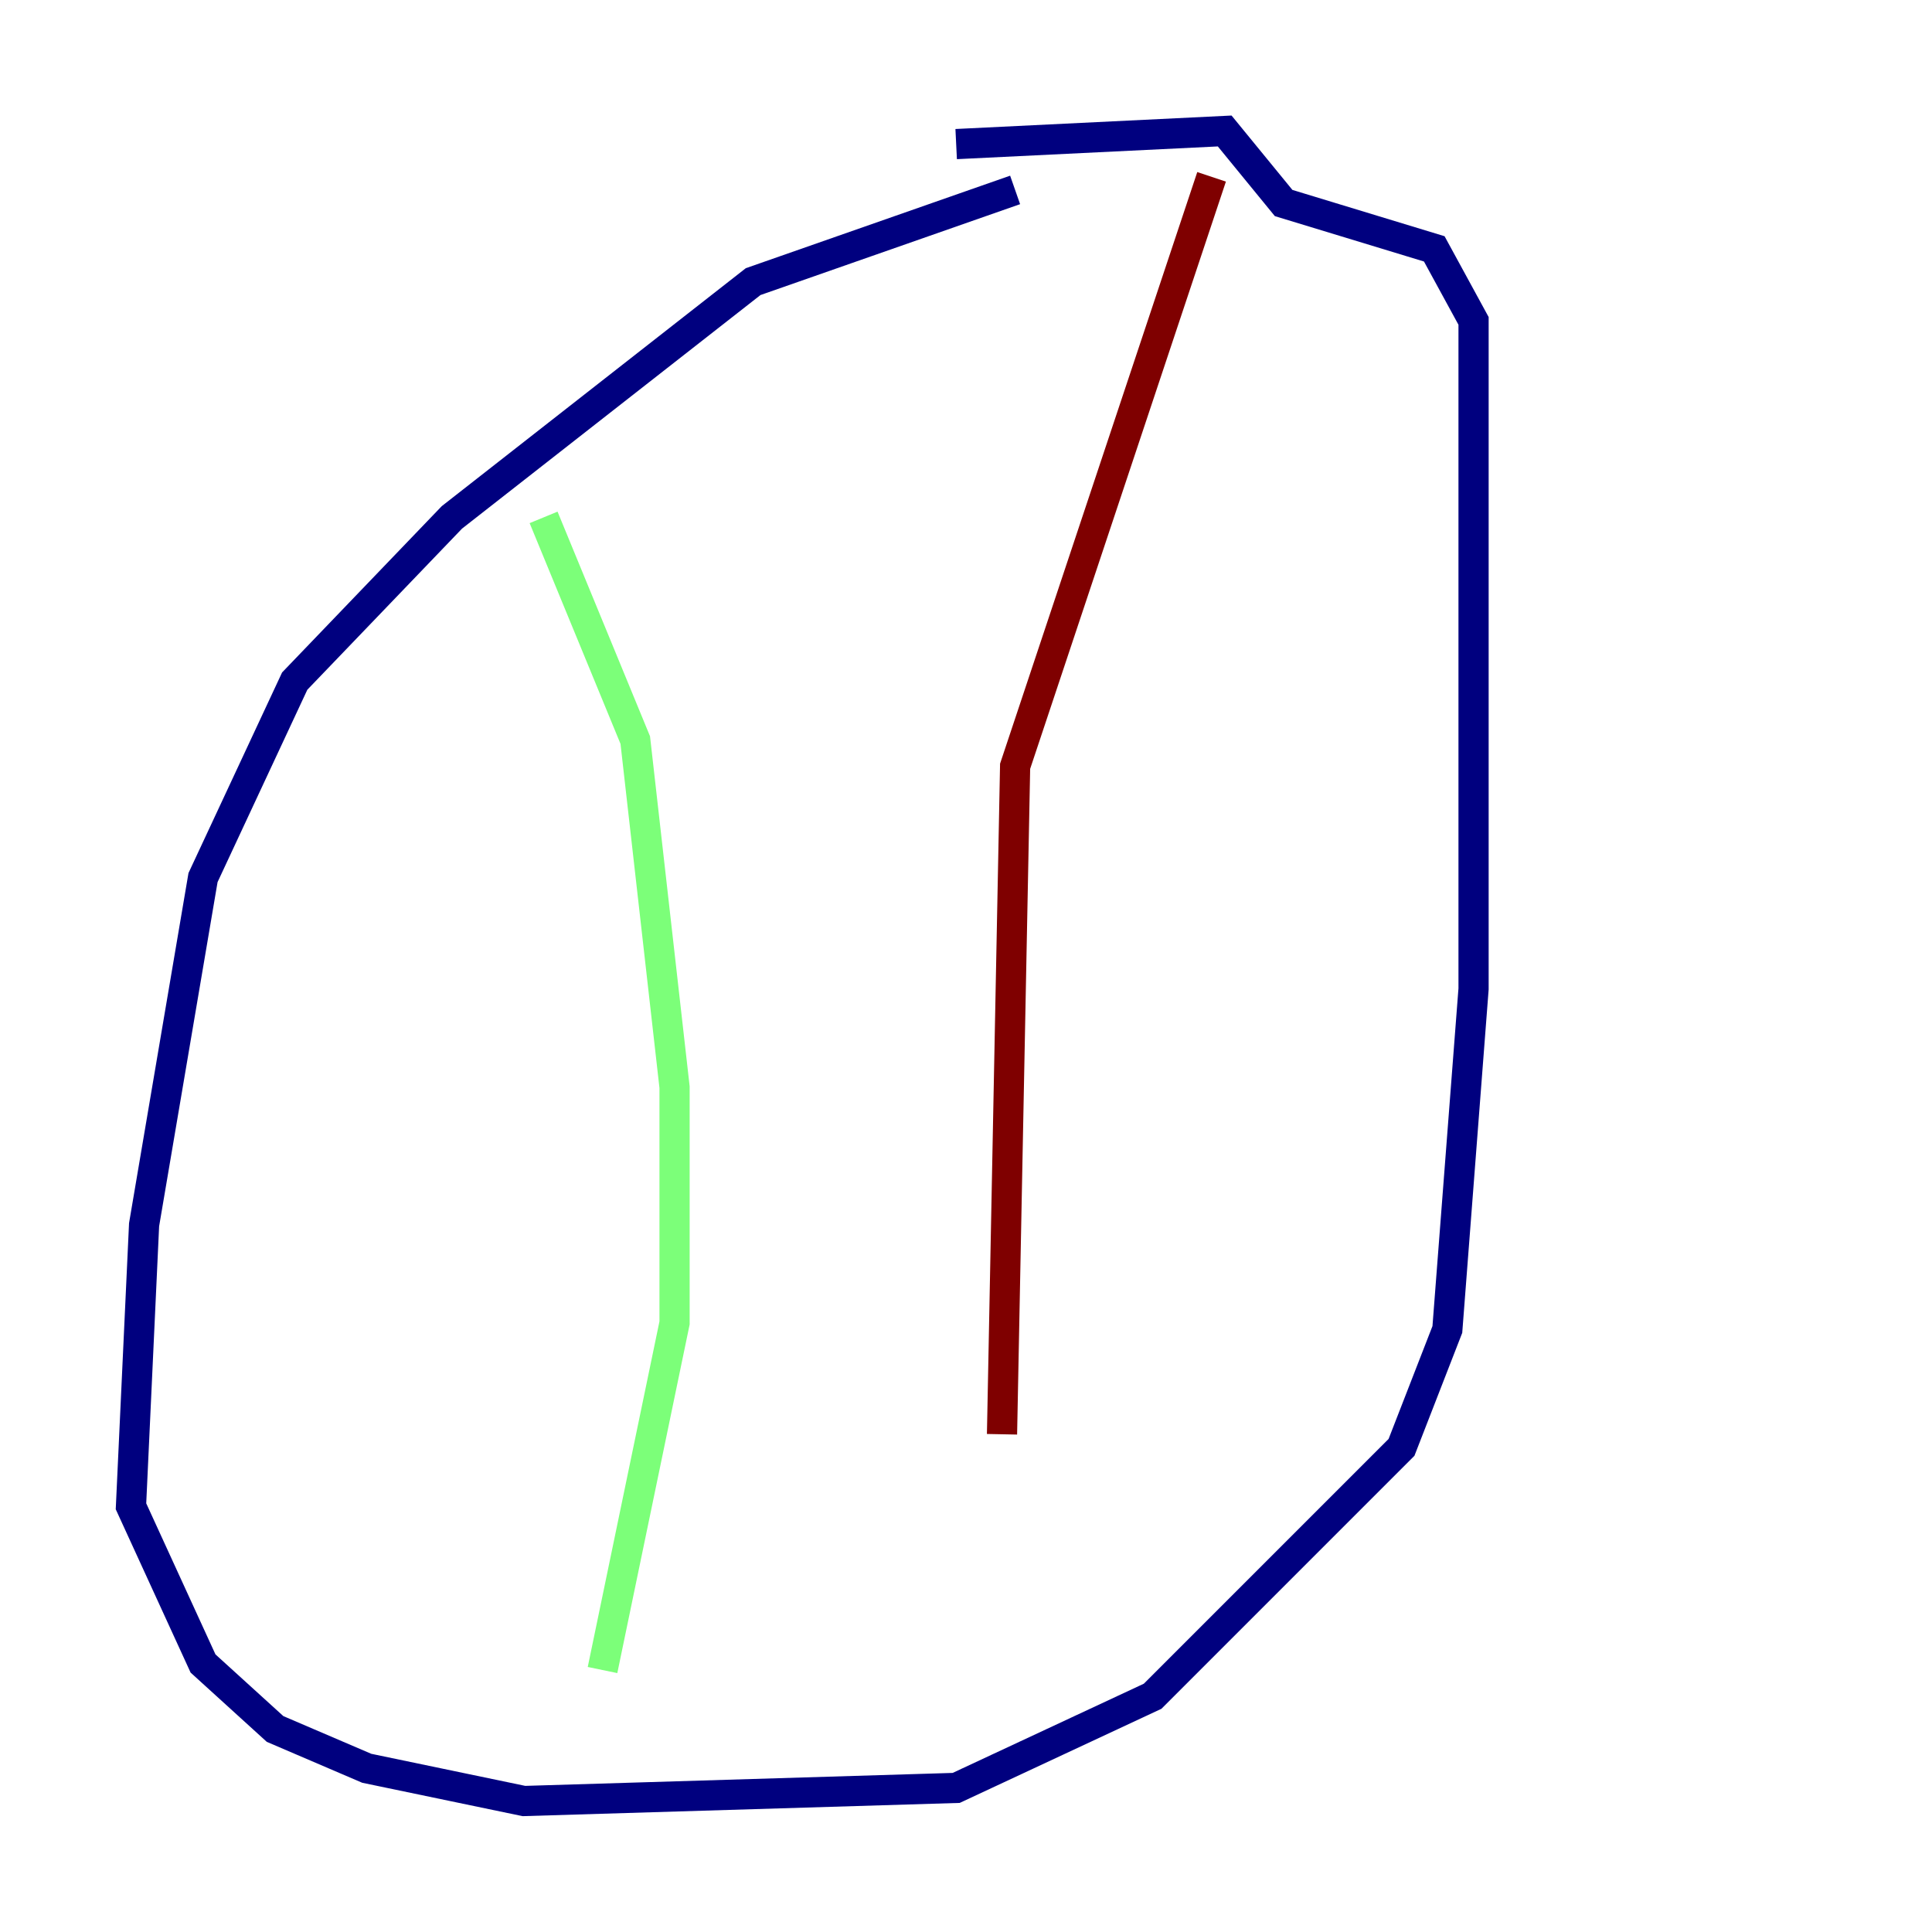 <?xml version="1.0" encoding="utf-8" ?>
<svg baseProfile="tiny" height="128" version="1.2" viewBox="0,0,128,128" width="128" xmlns="http://www.w3.org/2000/svg" xmlns:ev="http://www.w3.org/2001/xml-events" xmlns:xlink="http://www.w3.org/1999/xlink"><defs /><polyline fill="none" points="67.254,12.583 49.898,18.658 29.939,34.278 19.525,45.125 13.451,58.142 9.546,81.139 8.678,99.797 13.451,110.21 18.224,114.549 24.298,117.153 34.712,119.322 63.349,118.454 76.366,112.38 92.854,95.891 95.891,88.081 97.627,65.519 97.627,21.261 95.024,16.488 85.044,13.451 81.139,8.678 63.349,9.546" stroke="#00007f" stroke-width="2" /><polyline fill="none" points="36.014,34.278 42.088,49.031 44.691,72.027 44.691,87.647 39.919,110.644" stroke="#7cff79" stroke-width="2" /><polyline fill="none" points="80.271,11.715 67.254,50.766 66.386,95.024" stroke="#7f0000" stroke-width="2" /></svg>